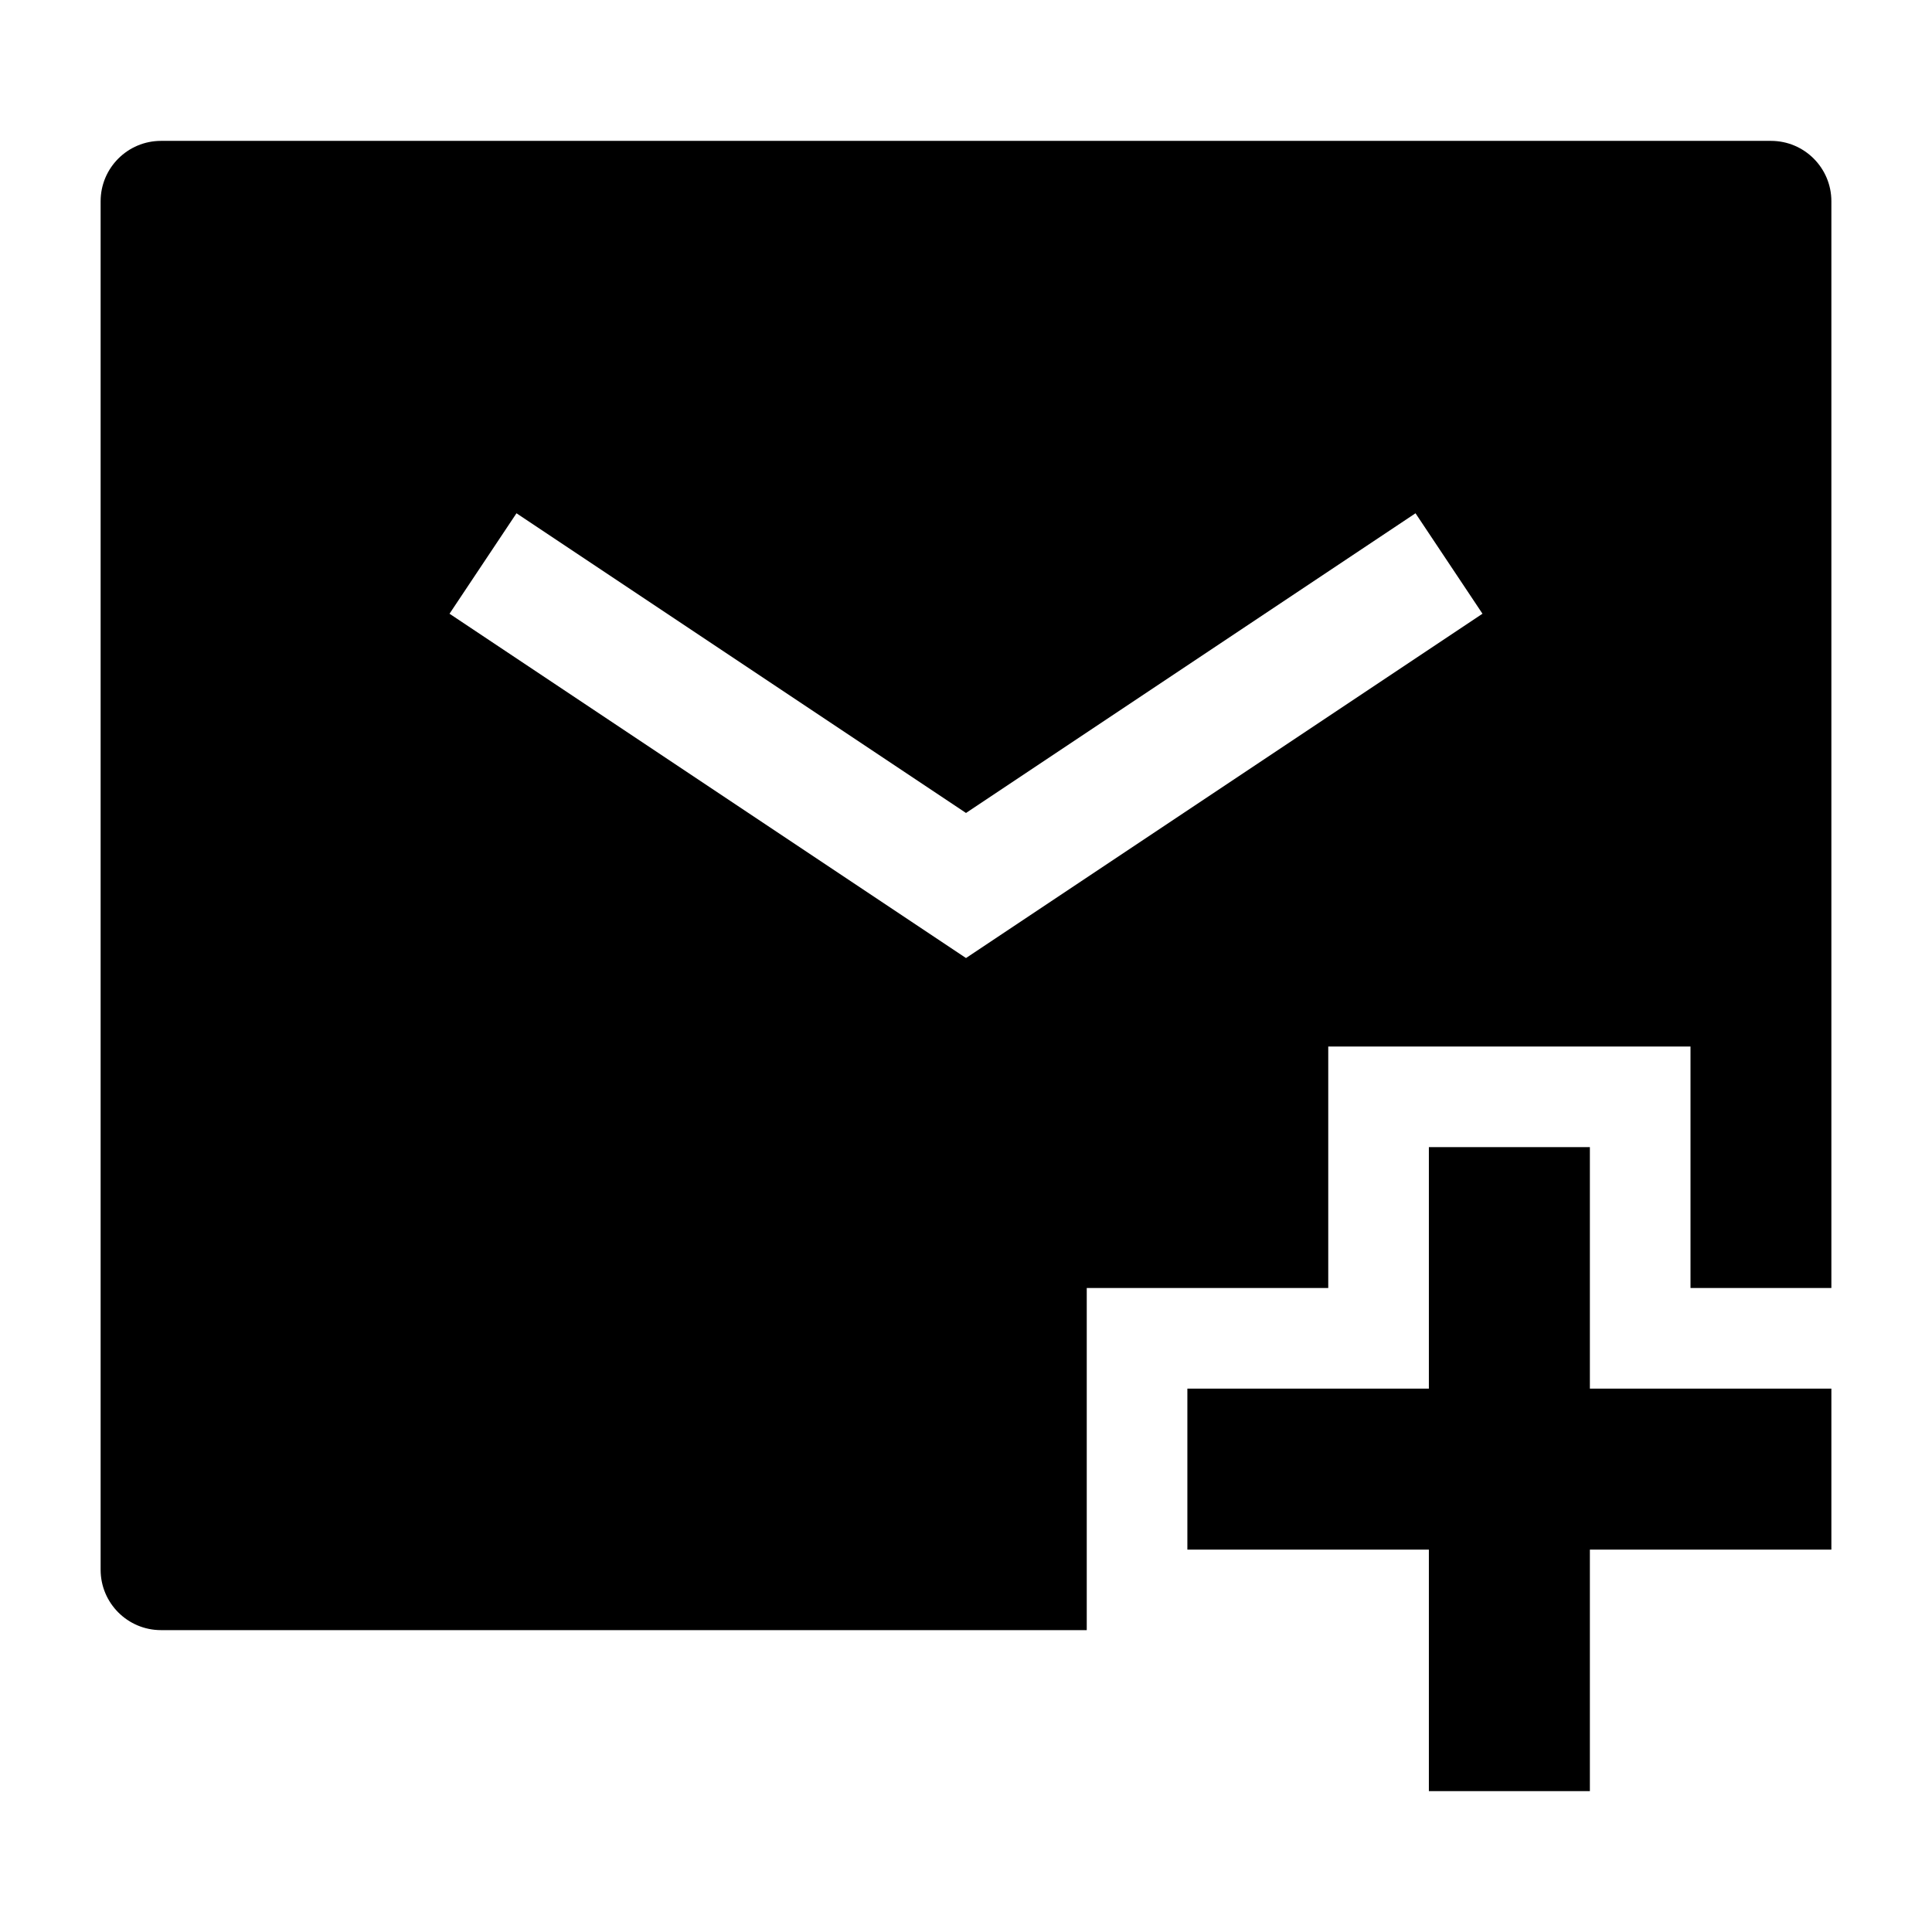 <svg width="24" height="24" viewBox="0 0 24 24" xmlns="http://www.w3.org/2000/svg">
    <path fill-rule="evenodd" clip-rule="evenodd" d="M1.25 2.5C1.25 2.086 1.586 1.75 2 1.75H22C22.414 1.75 22.75 2.086 22.75 2.5V16H21V13H16.5V16H13.5V20.25H2C1.586 20.25 1.25 19.914 1.25 19.5V2.5ZM6.416 6.376L5.584 7.624L12 11.901L18.416 7.624L17.584 6.376L12 10.099L6.416 6.376Z"/>
    <path fill-rule="evenodd" clip-rule="evenodd" d="M19.75 19.25V22.25H17.75L17.75 19.25H14.75V17.25H17.75L17.75 14.25H19.75V17.25H22.75V19.25H19.75Z"/>
</svg>
